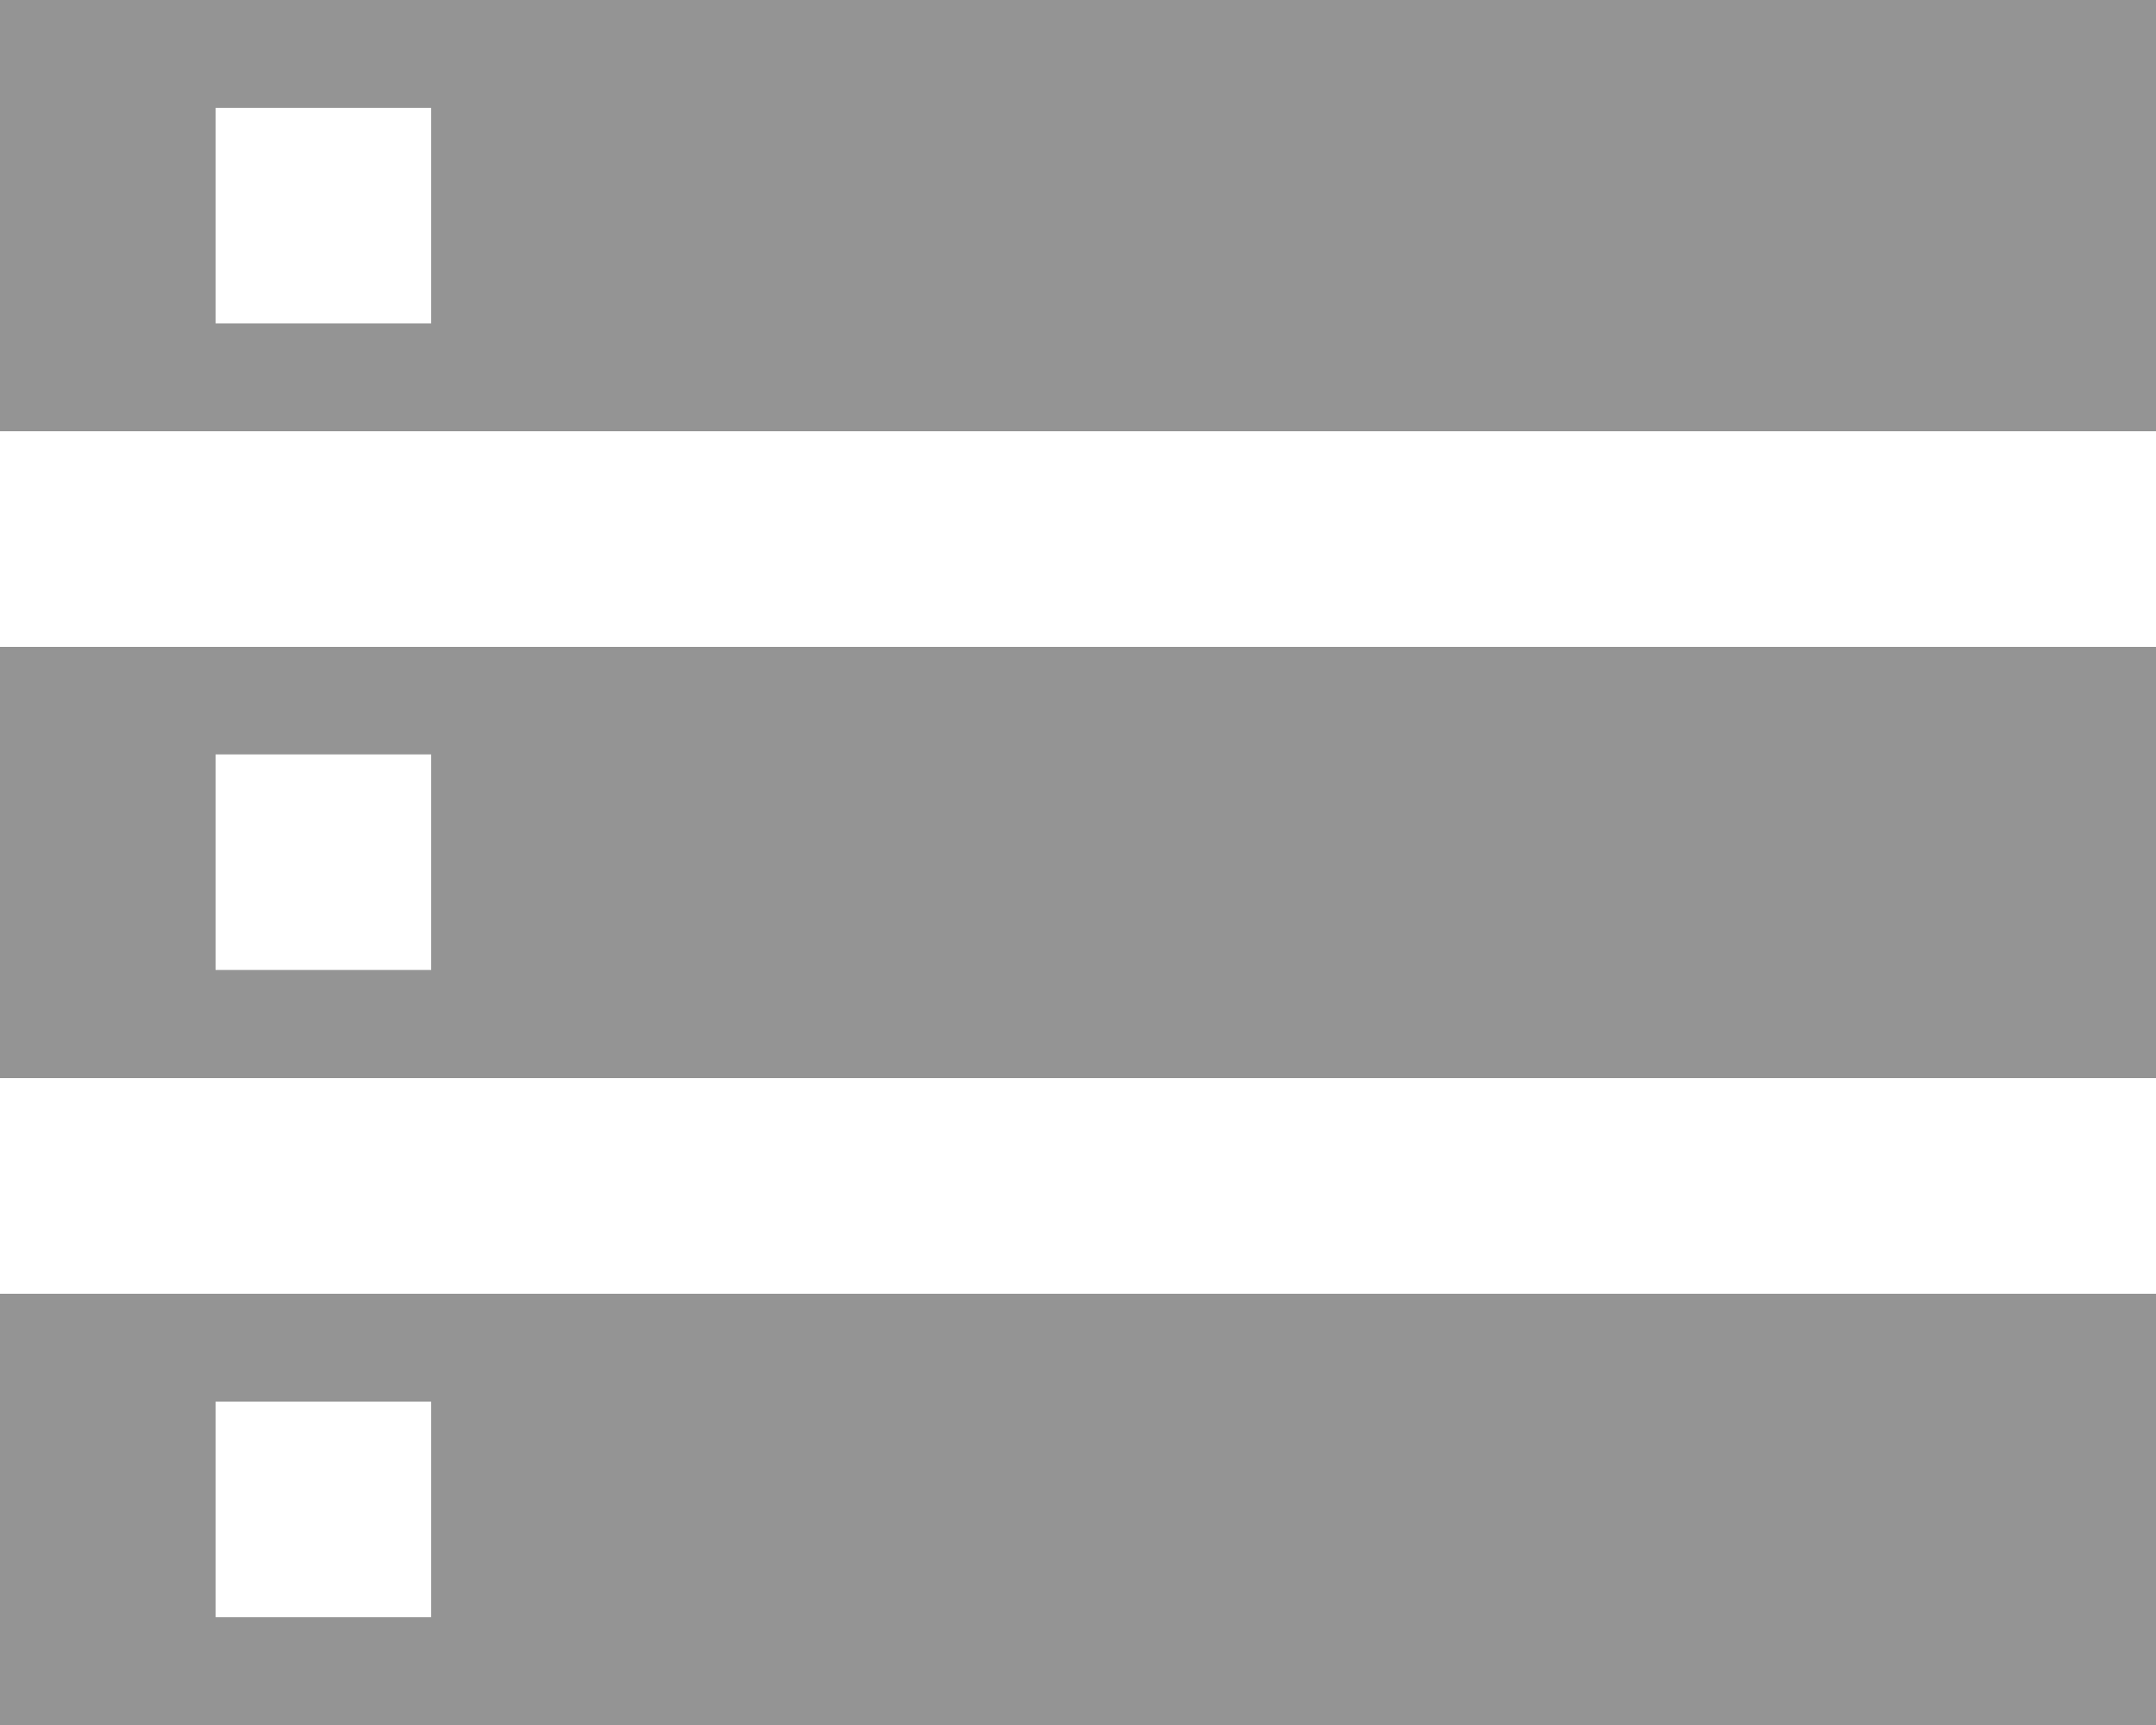 <svg xmlns="http://www.w3.org/2000/svg" width="33.442" height="26.754" viewBox="0 0 33.442 26.754"><path d="M3,32.754H36.442V26.065H3Zm3.344-5.016H9.688v3.344H6.344ZM3,6v6.688H36.442V6Zm6.688,5.016H6.344V7.672H9.688ZM3,22.721H36.442V16.033H3ZM6.344,17.7H9.688v3.344H6.344Z" transform="translate(-3 -6)" fill="#949494"/></svg>